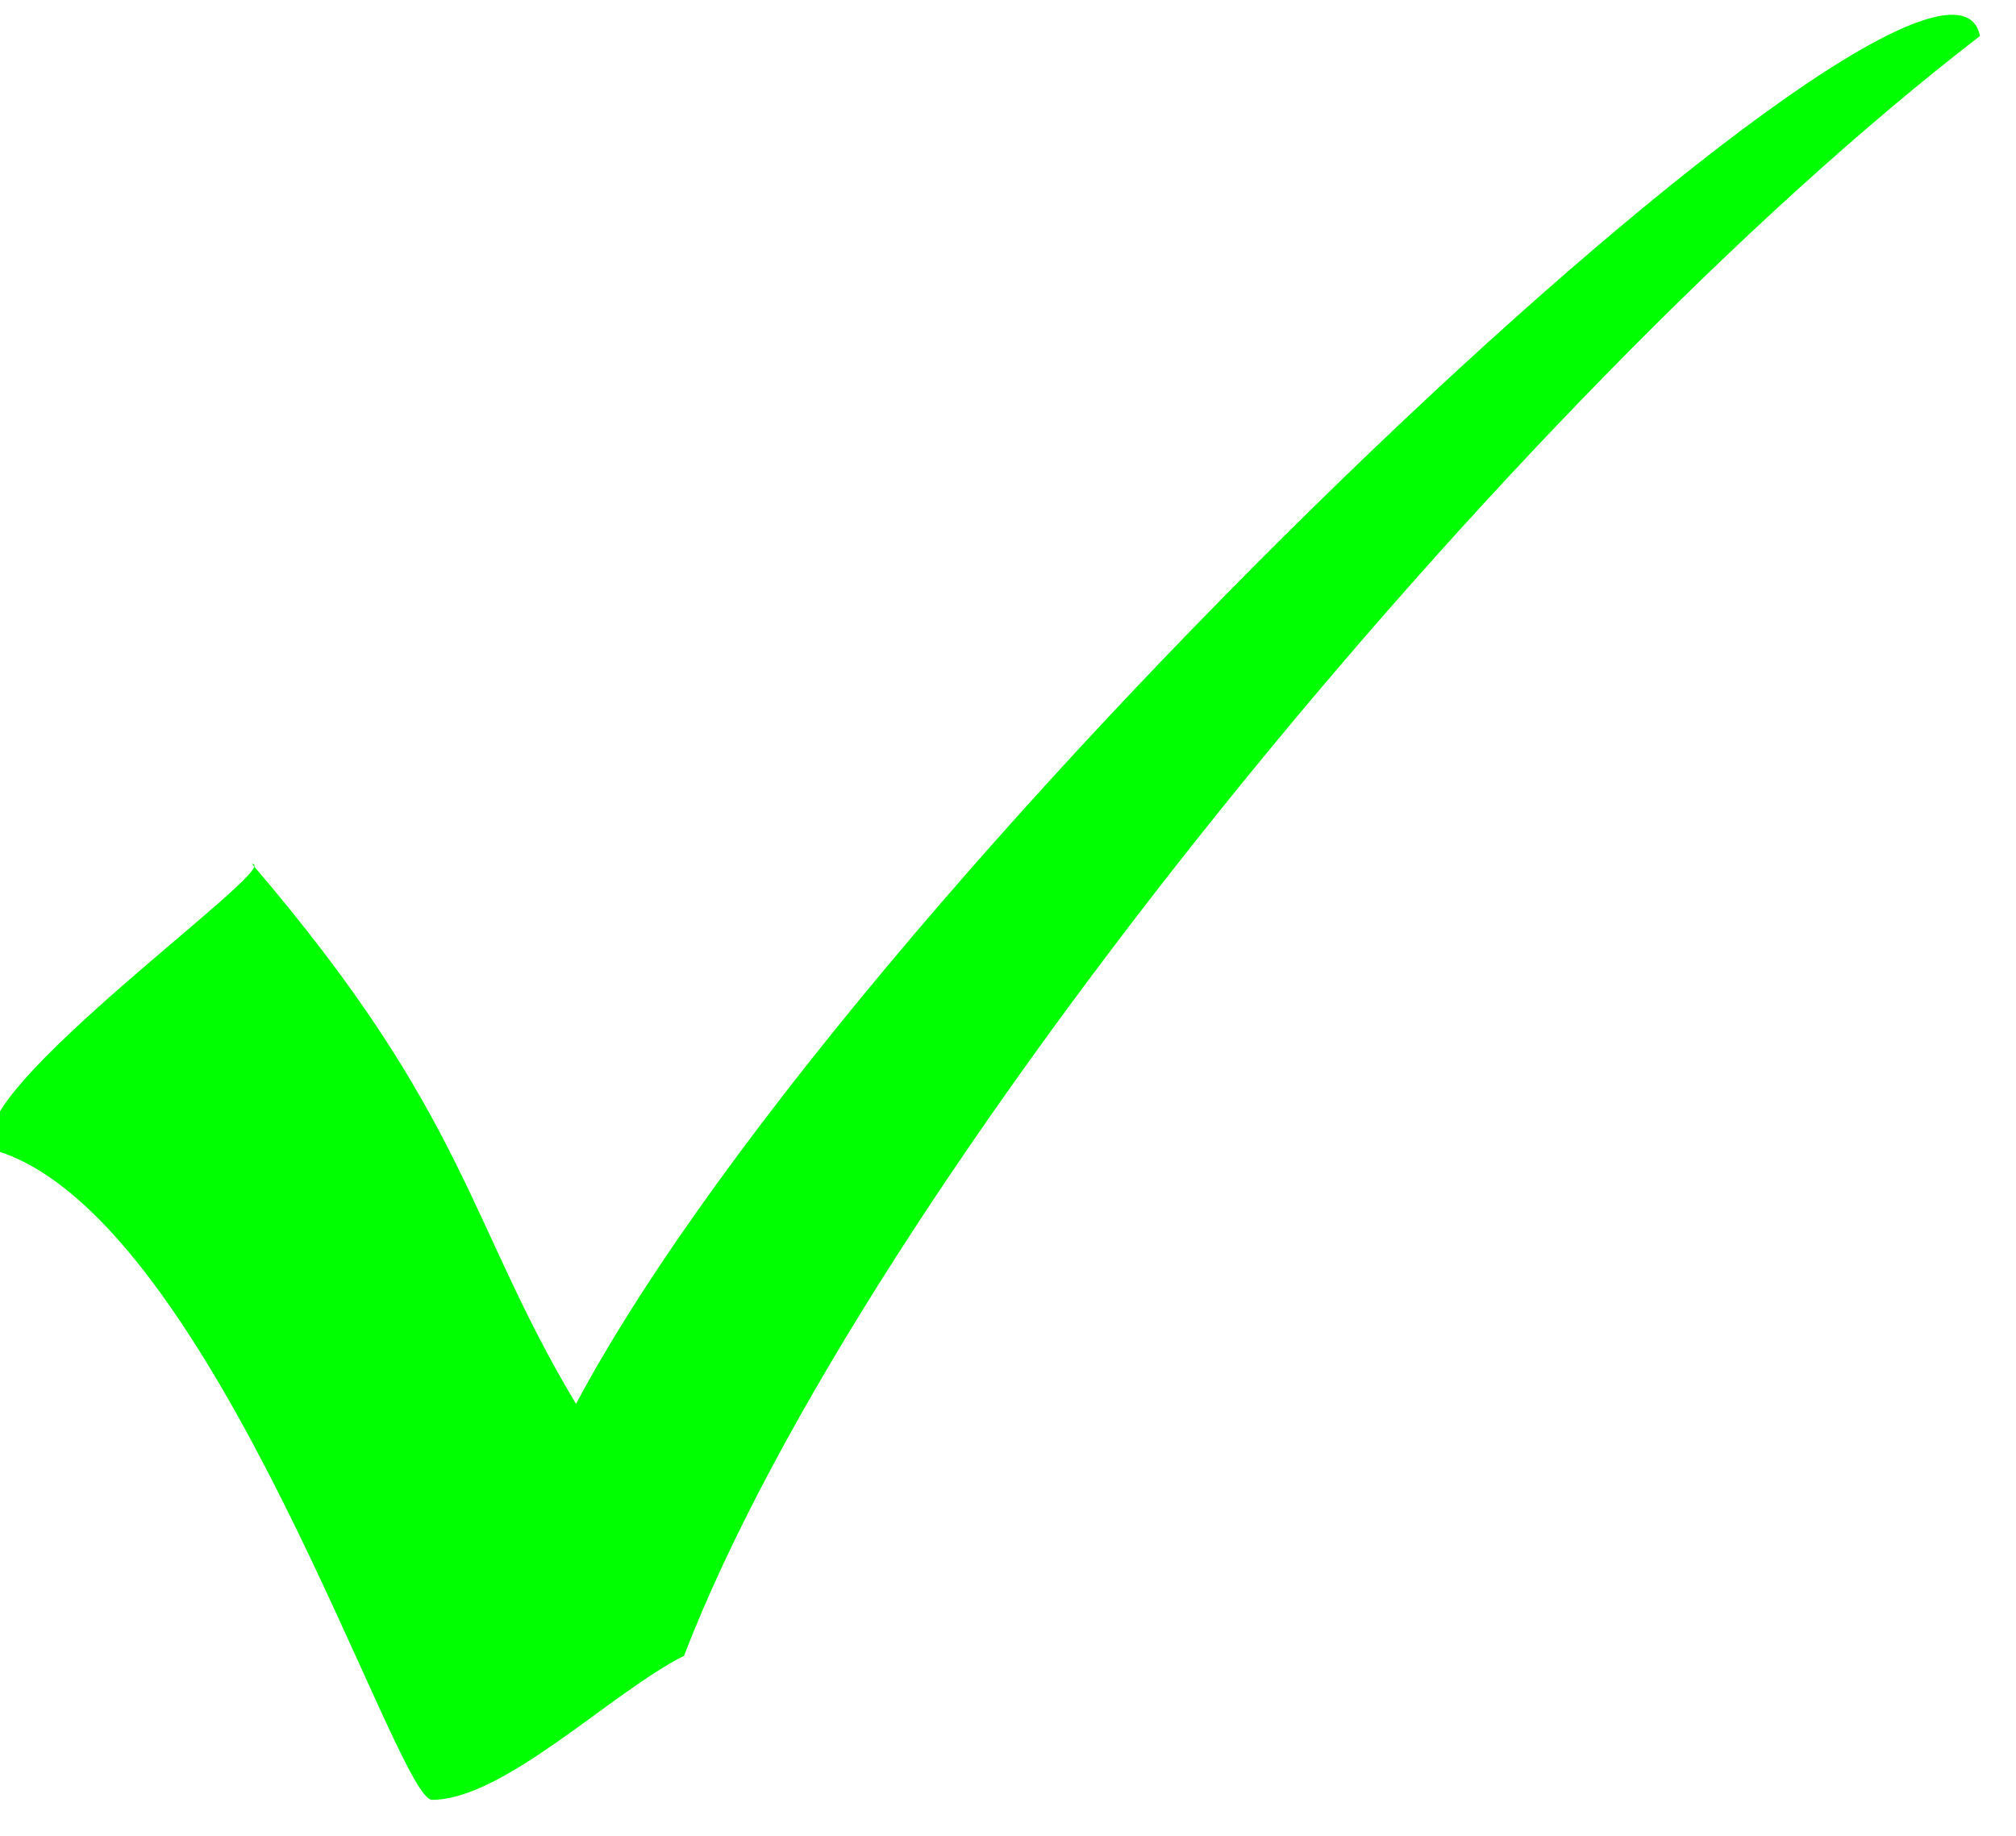 <?xml version="1.0" encoding="UTF-8" standalone="yes"?>
<svg xmlns="http://www.w3.org/2000/svg" version="1.0" viewBox='0 0 56 51' onclick="if (window.frameElement &amp;&amp; window.frameElement.parentNode.nodeName === 'button') window.frameElement.parentNode.click()">
<title>Tick or check mark</title>
<path
 d="M 55,1 C 42,11 24,33 19,46 C 17,47 14,50 12,50 C 11,50 6,34 0,32 C -2,31 8,24 7,24 C 13,31 13,34 16,39 C 24,24 54,-4 55,1 z "
 style="fill:#0f0;stroke:none"/>
</svg>
